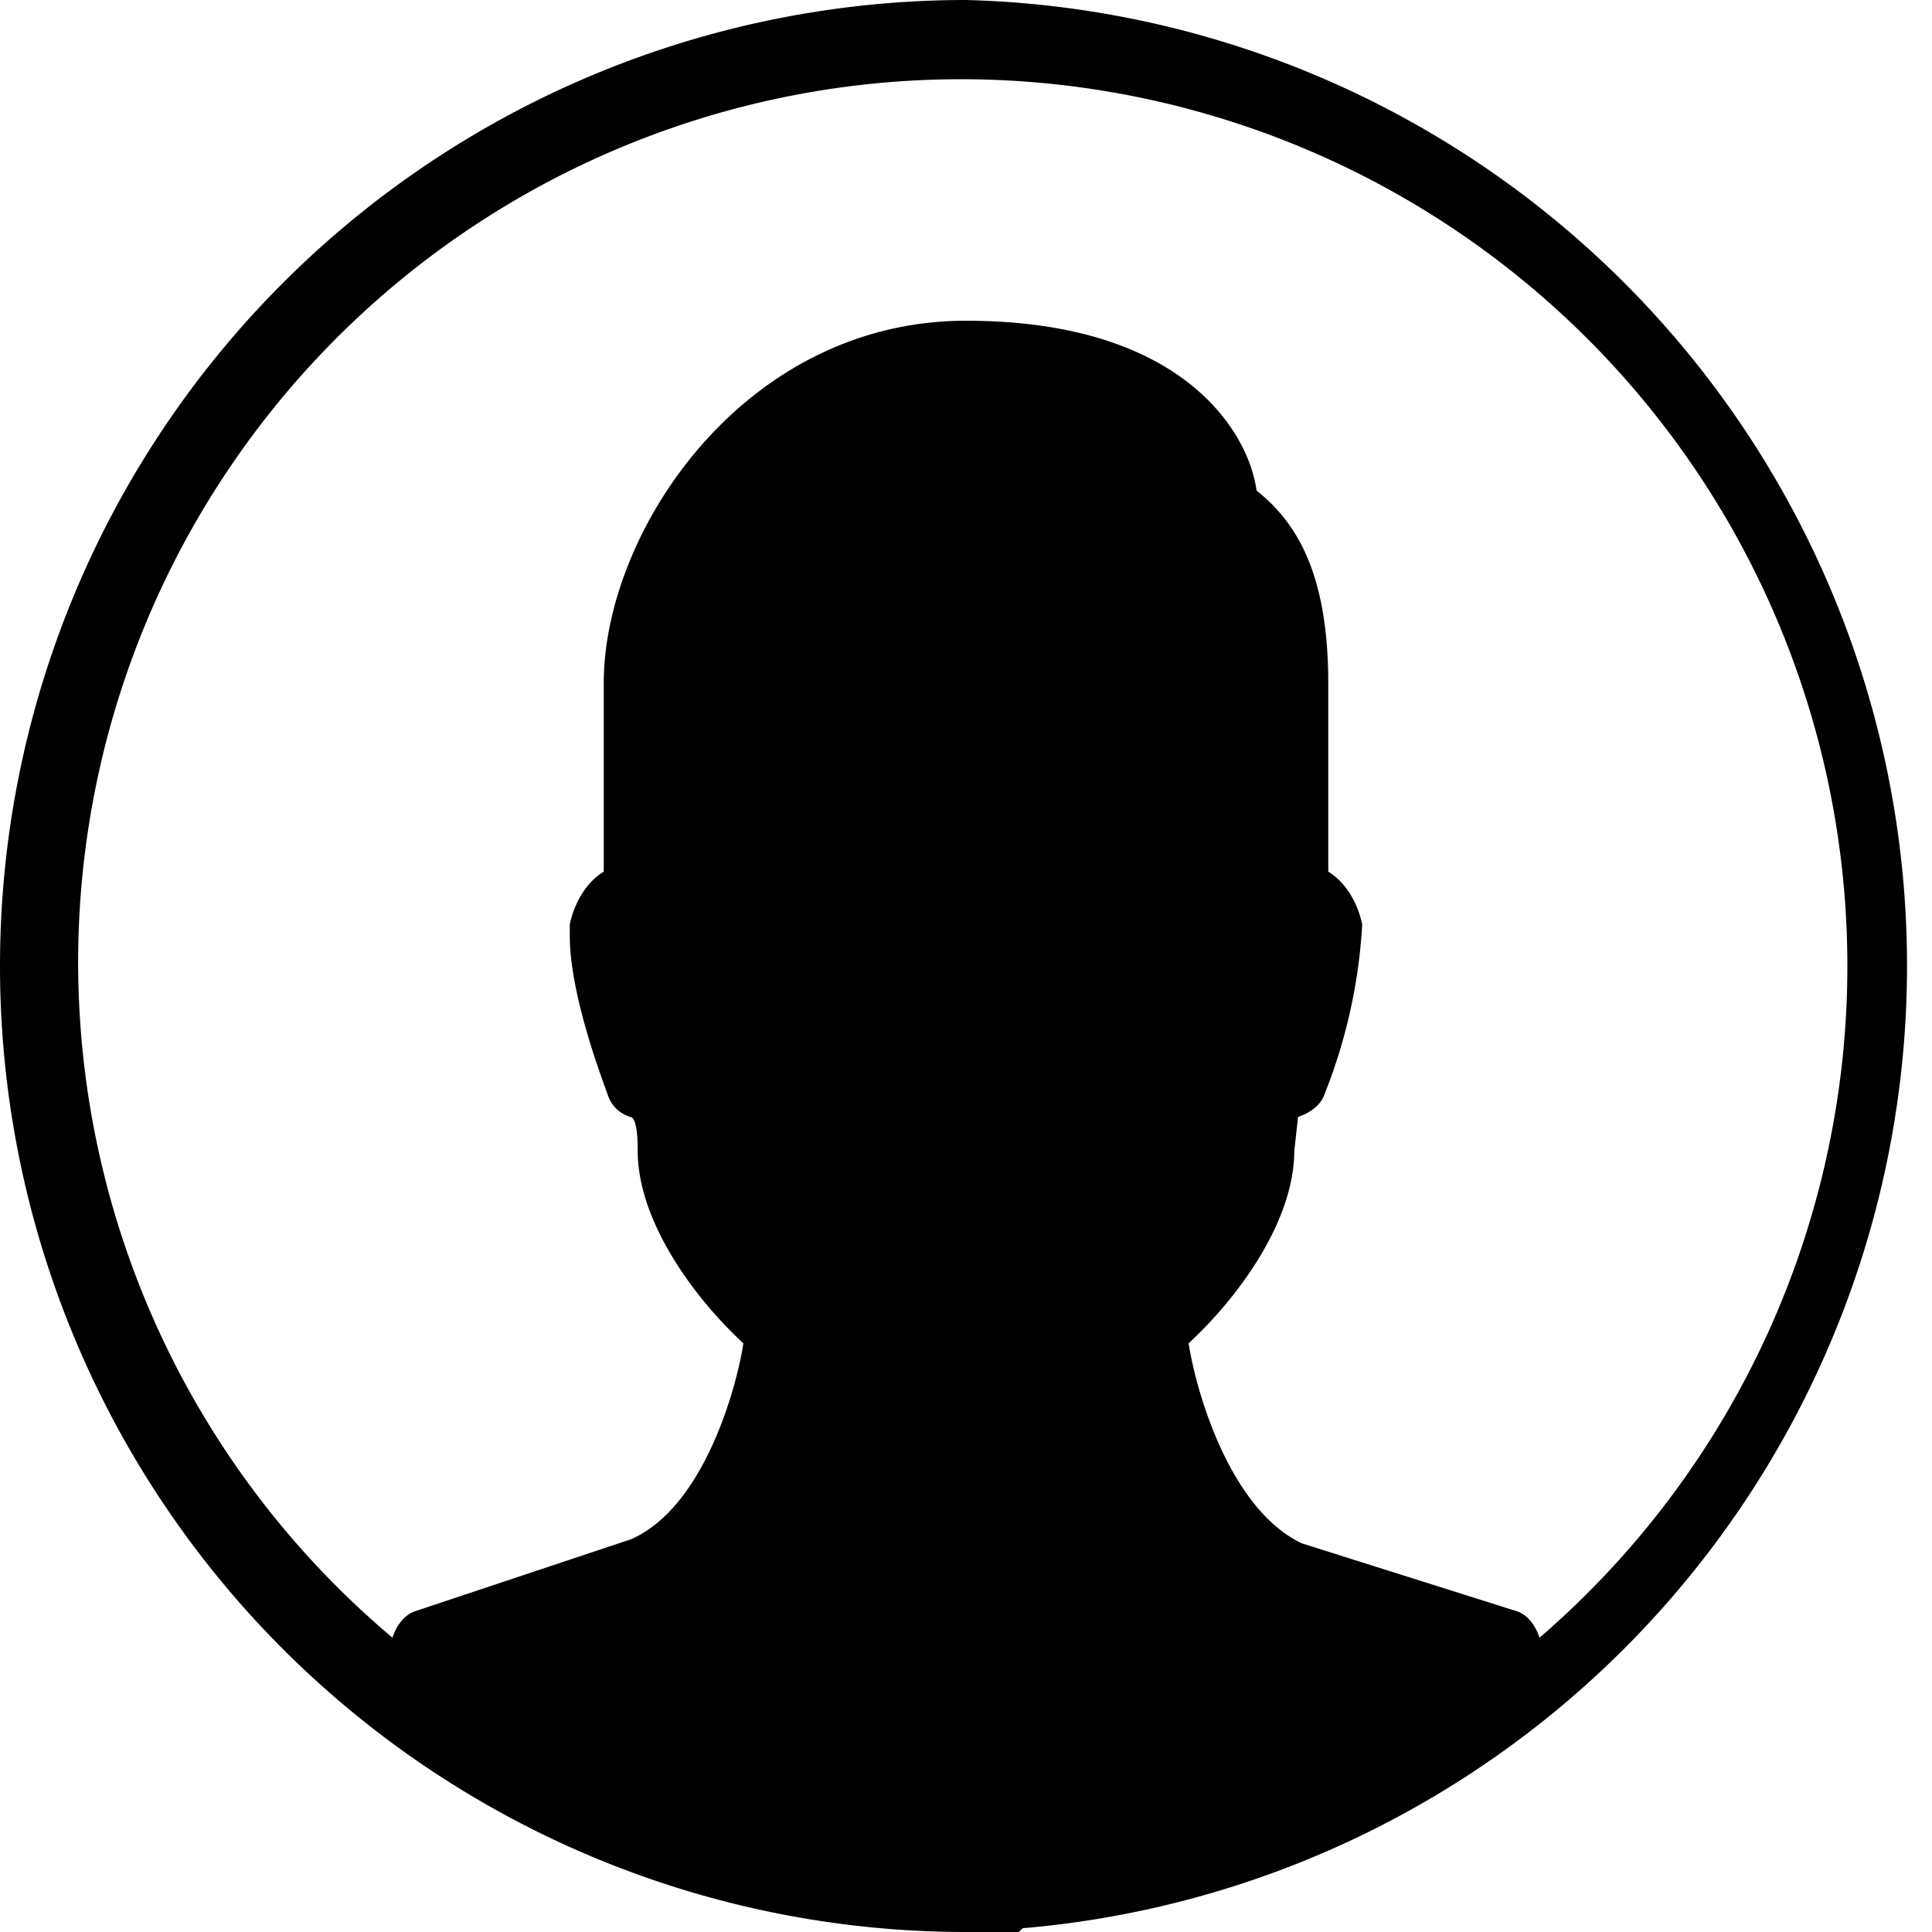 <svg viewBox="0 0 512 512" xmlns="http://www.w3.org/2000/svg"><path d="M256 0a256 256 0 000 512h14l1-1A256 256 0 00256 0zm152 434c-1-3-3-6-6-7l-57-18c-19-9-28-40-30-53 14-13 28-33 28-51l1-9c3-1 6-3 7-6a143 143 0 0010-45c-1-5-4-11-9-14v-50c0-30-9-43-19-51-2-15-19-45-77-45-59 0-96 56-96 96v50c-5 3-8 9-9 14v3c0 16 9 39 10 42s3 5 6 6c1 0 2 2 2 9 0 18 14 38 28 51-2 13-11 44-30 52l-57 19c-3 1-5 4-6 7A234 234 0 01256 21a235 235 0 01152 413z"/></svg>